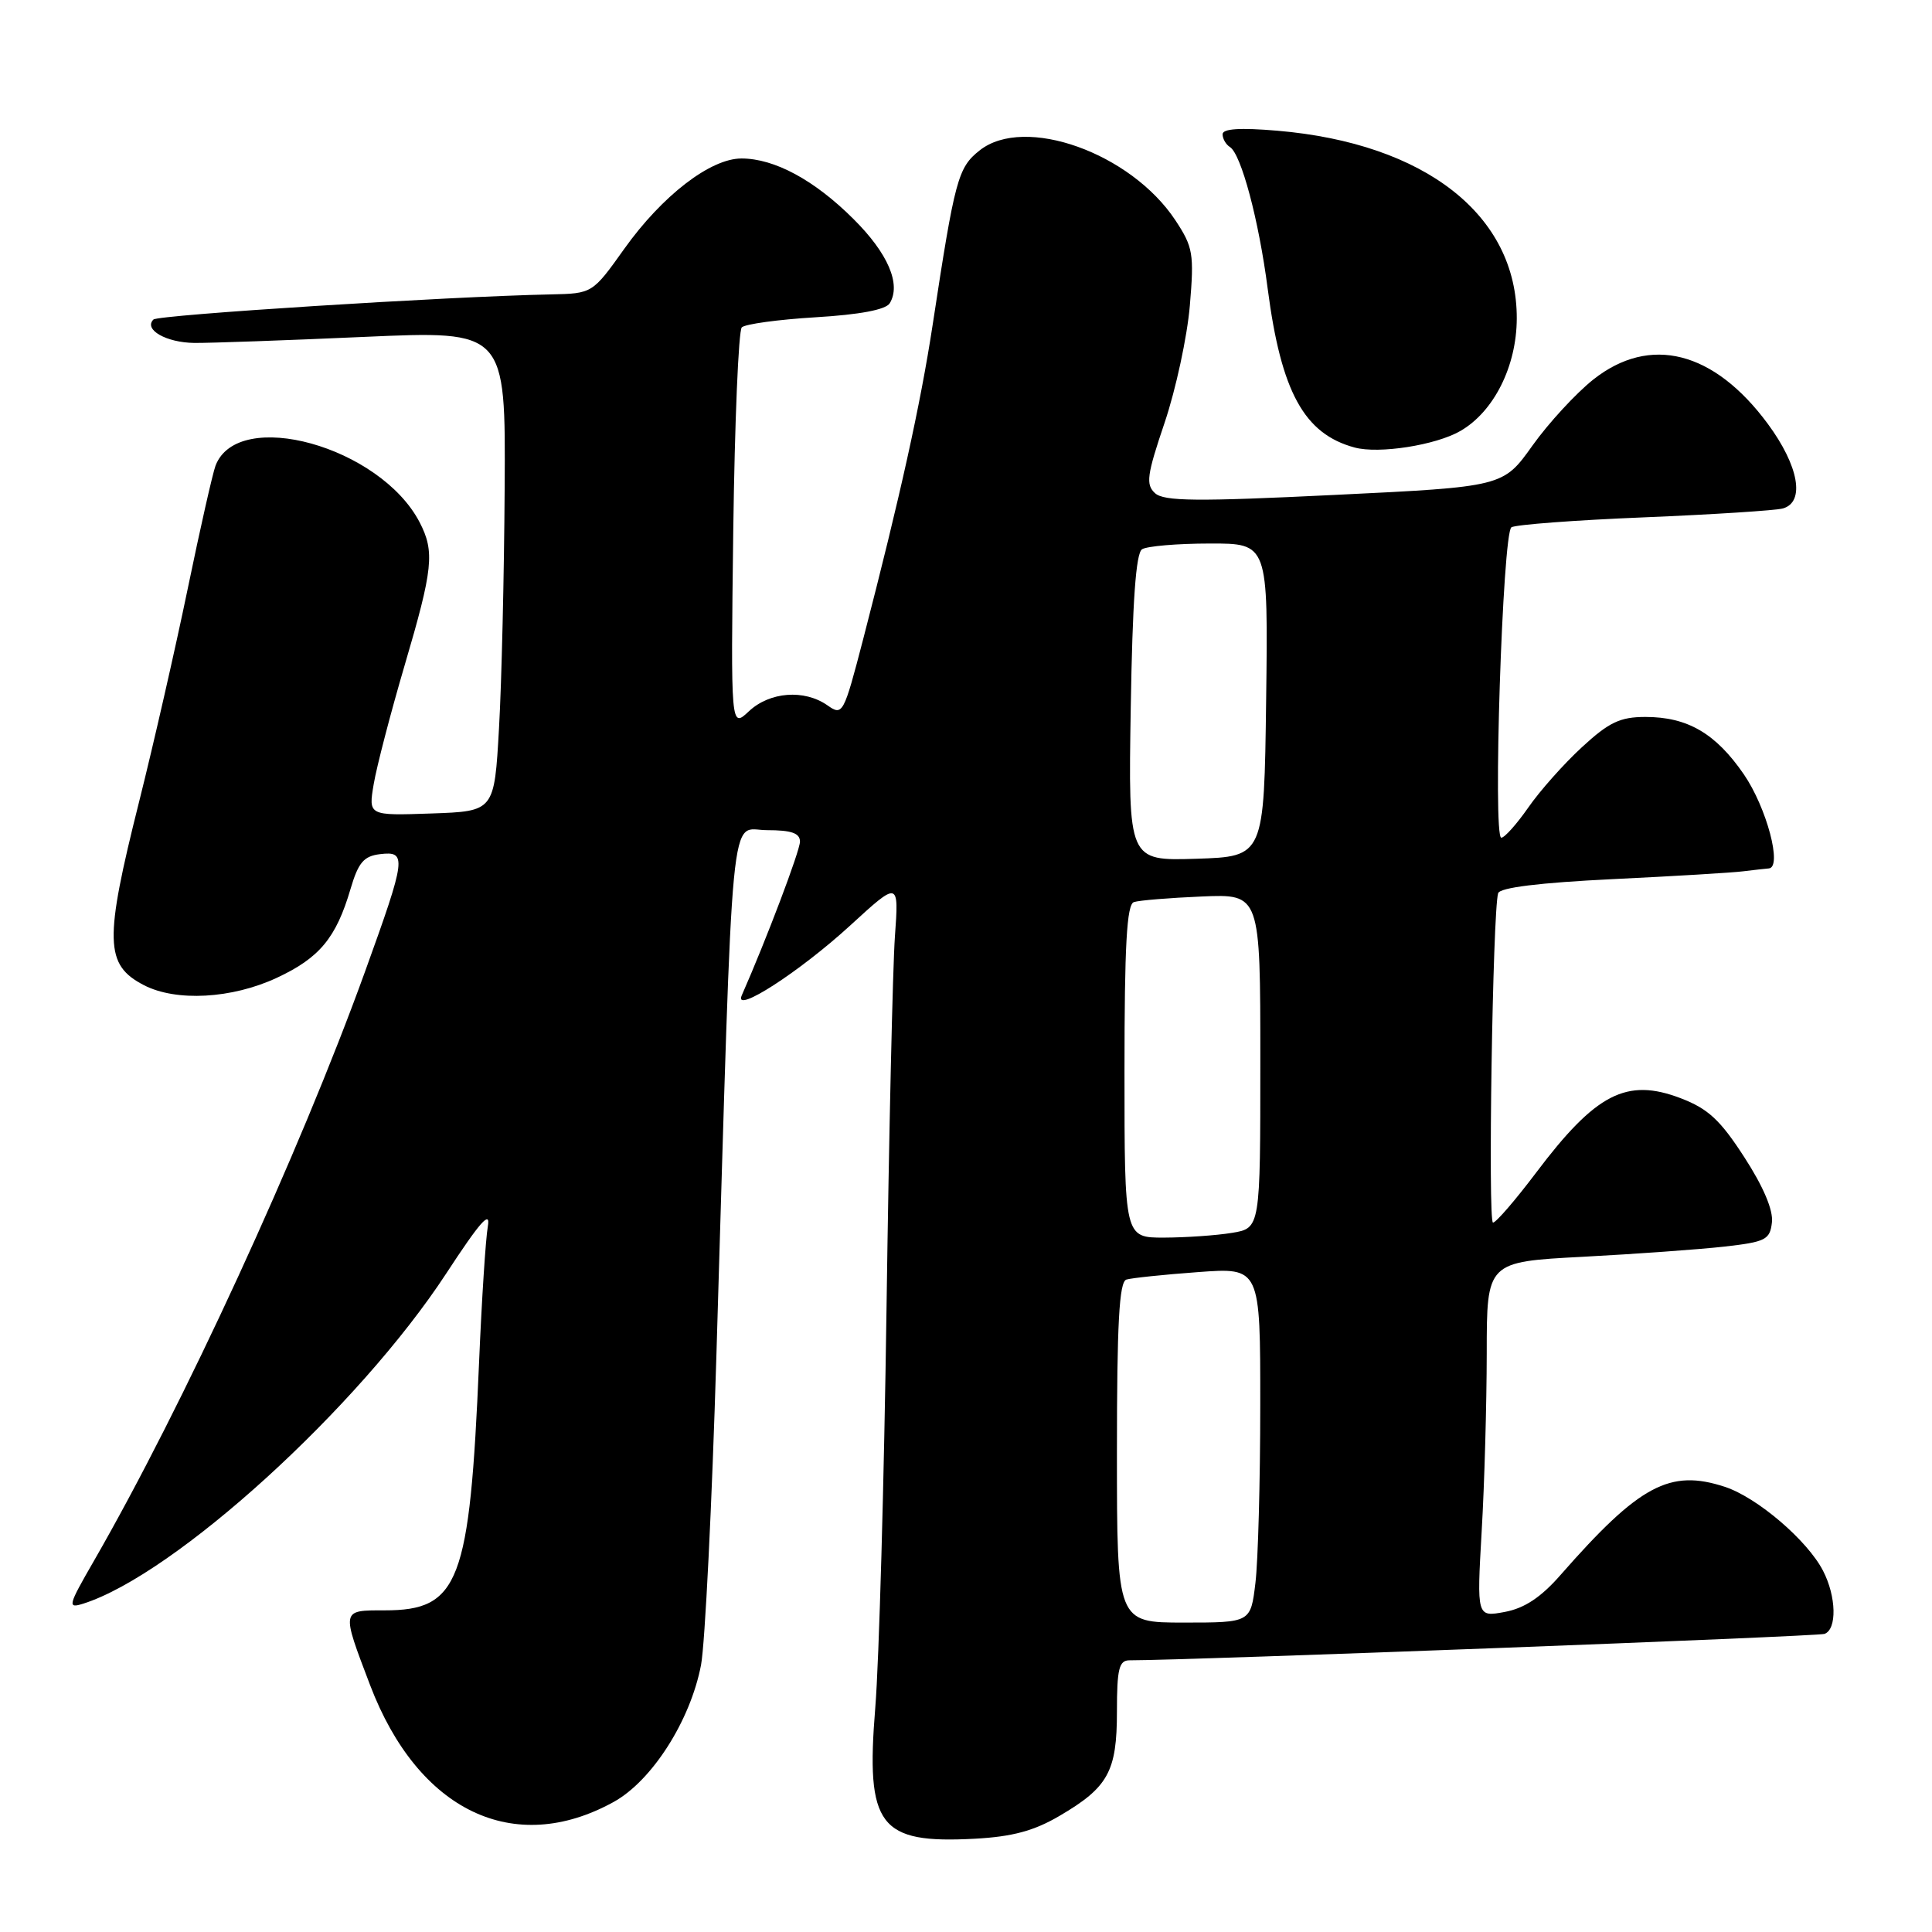 <?xml version="1.0" encoding="UTF-8" standalone="no"?>
<!DOCTYPE svg PUBLIC "-//W3C//DTD SVG 1.1//EN" "http://www.w3.org/Graphics/SVG/1.1/DTD/svg11.dtd" >
<svg xmlns="http://www.w3.org/2000/svg" xmlns:xlink="http://www.w3.org/1999/xlink" version="1.1" viewBox="0 0 256 256">
 <g >
 <path fill="currentColor"
d=" M 140.38 240.62 C 146.85 236.83 148.00 234.74 148.00 226.78 C 148.00 221.13 148.28 220.00 149.66 220.00 C 157.58 220.00 240.79 216.84 241.75 216.50 C 243.43 215.91 243.33 211.54 241.56 208.13 C 239.49 204.11 232.85 198.43 228.57 197.02 C 221.27 194.61 217.23 196.77 206.78 208.69 C 204.19 211.65 202.01 213.10 199.39 213.59 C 195.68 214.28 195.68 214.28 196.33 202.89 C 196.70 196.63 196.99 186.03 197.00 179.35 C 197.00 167.20 197.00 167.20 209.75 166.53 C 216.76 166.16 225.20 165.55 228.50 165.18 C 233.96 164.56 234.53 164.27 234.79 161.97 C 234.98 160.36 233.66 157.24 231.14 153.35 C 227.95 148.41 226.34 146.91 222.70 145.52 C 215.53 142.78 211.45 144.89 203.53 155.40 C 200.79 159.03 198.23 162.00 197.83 162.00 C 197.14 162.00 197.79 120.76 198.51 118.36 C 198.73 117.61 204.00 116.96 213.68 116.49 C 221.83 116.10 229.62 115.63 231.00 115.45 C 232.38 115.28 233.90 115.11 234.38 115.07 C 236.20 114.93 234.09 107.00 231.06 102.59 C 227.33 97.17 223.60 95.00 218.03 95.00 C 214.67 95.00 213.20 95.70 209.61 99.01 C 207.22 101.21 204.02 104.81 202.50 107.01 C 200.97 109.20 199.37 111.00 198.93 111.00 C 197.78 111.00 199.10 70.63 200.27 69.87 C 200.80 69.52 208.73 68.92 217.87 68.55 C 227.02 68.17 235.29 67.64 236.25 67.37 C 239.21 66.52 238.35 61.73 234.25 56.17 C 227.11 46.50 218.63 44.35 211.12 50.29 C 208.83 52.11 205.20 56.04 203.06 59.04 C 199.17 64.50 199.17 64.50 176.84 65.58 C 158.60 66.47 154.23 66.43 153.05 65.35 C 151.80 64.21 151.96 62.97 154.32 56.00 C 155.81 51.58 157.31 44.61 157.66 40.50 C 158.24 33.62 158.09 32.74 155.74 29.18 C 149.83 20.25 135.77 15.23 129.82 19.92 C 126.93 22.20 126.53 23.69 123.58 43.05 C 121.96 53.66 119.27 65.81 114.37 84.71 C 111.78 94.66 111.66 94.88 109.64 93.46 C 106.57 91.31 101.99 91.66 99.23 94.25 C 96.83 96.50 96.83 96.50 97.16 70.33 C 97.35 55.94 97.86 43.81 98.29 43.38 C 98.72 42.94 103.13 42.34 108.08 42.04 C 113.93 41.69 117.36 41.04 117.89 40.19 C 119.43 37.68 117.67 33.57 113.09 29.02 C 107.92 23.86 102.62 21.00 98.25 21.00 C 94.13 21.00 87.74 25.93 82.72 32.97 C 78.50 38.89 78.50 38.89 73.00 39.01 C 59.24 39.29 20.95 41.72 20.33 42.34 C 19.00 43.67 22.03 45.40 25.75 45.44 C 27.81 45.46 37.94 45.10 48.25 44.64 C 67.00 43.81 67.00 43.81 66.87 64.66 C 66.80 76.12 66.47 90.45 66.12 96.50 C 65.50 107.50 65.50 107.50 57.16 107.79 C 48.81 108.08 48.81 108.08 49.52 103.89 C 49.91 101.58 51.75 94.51 53.61 88.18 C 57.39 75.36 57.62 73.10 55.60 69.20 C 50.37 59.16 31.54 53.93 28.56 61.70 C 28.19 62.67 26.53 69.99 24.88 77.98 C 23.23 85.97 20.33 98.66 18.44 106.20 C 13.79 124.70 13.88 127.85 19.07 130.54 C 23.35 132.75 30.72 132.34 36.67 129.57 C 42.34 126.93 44.54 124.28 46.45 117.78 C 47.48 114.29 48.20 113.44 50.35 113.18 C 53.94 112.75 53.83 113.63 48.38 128.71 C 39.63 152.91 24.25 186.33 12.43 206.85 C 9.00 212.80 8.91 213.16 11.04 212.49 C 23.19 208.63 47.51 186.50 59.13 168.74 C 63.61 161.89 65.03 160.28 64.64 162.50 C 64.35 164.15 63.83 172.25 63.48 180.50 C 62.24 209.72 60.85 213.38 50.97 213.38 C 45.18 213.38 45.21 213.22 49.04 223.29 C 55.40 239.97 68.10 246.06 81.31 238.77 C 86.40 235.96 91.48 227.99 92.89 220.62 C 93.42 217.80 94.34 199.30 94.93 179.50 C 97.19 104.07 96.62 110.00 101.61 110.00 C 104.87 110.00 106.00 110.39 106.00 111.52 C 106.00 112.73 101.54 124.51 98.28 131.91 C 97.17 134.44 105.96 128.77 112.68 122.61 C 119.11 116.72 119.11 116.72 118.58 124.11 C 118.29 128.18 117.79 150.30 117.47 173.27 C 117.15 196.25 116.48 220.09 115.98 226.25 C 114.70 241.99 116.47 244.32 129.18 243.64 C 134.14 243.37 137.01 242.60 140.38 240.62 Z  M 193.50 57.11 C 197.94 54.56 200.96 48.54 200.98 42.21 C 201.03 28.53 188.86 18.99 169.25 17.32 C 164.32 16.90 162.00 17.05 162.00 17.79 C 162.00 18.39 162.44 19.15 162.97 19.48 C 164.46 20.41 166.80 29.16 167.98 38.29 C 169.76 51.94 172.81 57.50 179.50 59.30 C 182.71 60.17 190.25 58.99 193.50 57.11 Z  M 148.00 192.47 C 148.00 175.32 148.30 169.85 149.25 169.55 C 149.94 169.34 154.21 168.89 158.75 168.56 C 167.00 167.95 167.00 167.95 166.99 186.23 C 166.99 196.28 166.70 206.86 166.35 209.75 C 165.72 215.00 165.72 215.00 156.86 215.00 C 148.00 215.00 148.00 215.00 148.00 192.47 Z  M 149.00 141.97 C 149.00 125.23 149.30 119.84 150.25 119.53 C 150.94 119.30 154.99 118.97 159.25 118.79 C 167.00 118.46 167.00 118.46 167.00 140.60 C 167.00 162.74 167.00 162.74 163.25 163.36 C 161.19 163.70 157.14 163.98 154.25 163.99 C 149.00 164.00 149.00 164.00 149.00 141.97 Z  M 149.83 93.80 C 150.06 79.71 150.51 73.29 151.33 72.78 C 151.97 72.37 156.00 72.02 160.27 72.02 C 168.04 72.00 168.04 72.00 167.77 92.75 C 167.50 113.50 167.50 113.50 158.50 113.79 C 149.50 114.07 149.50 114.07 149.83 93.80 Z "/>
</g>
</svg>